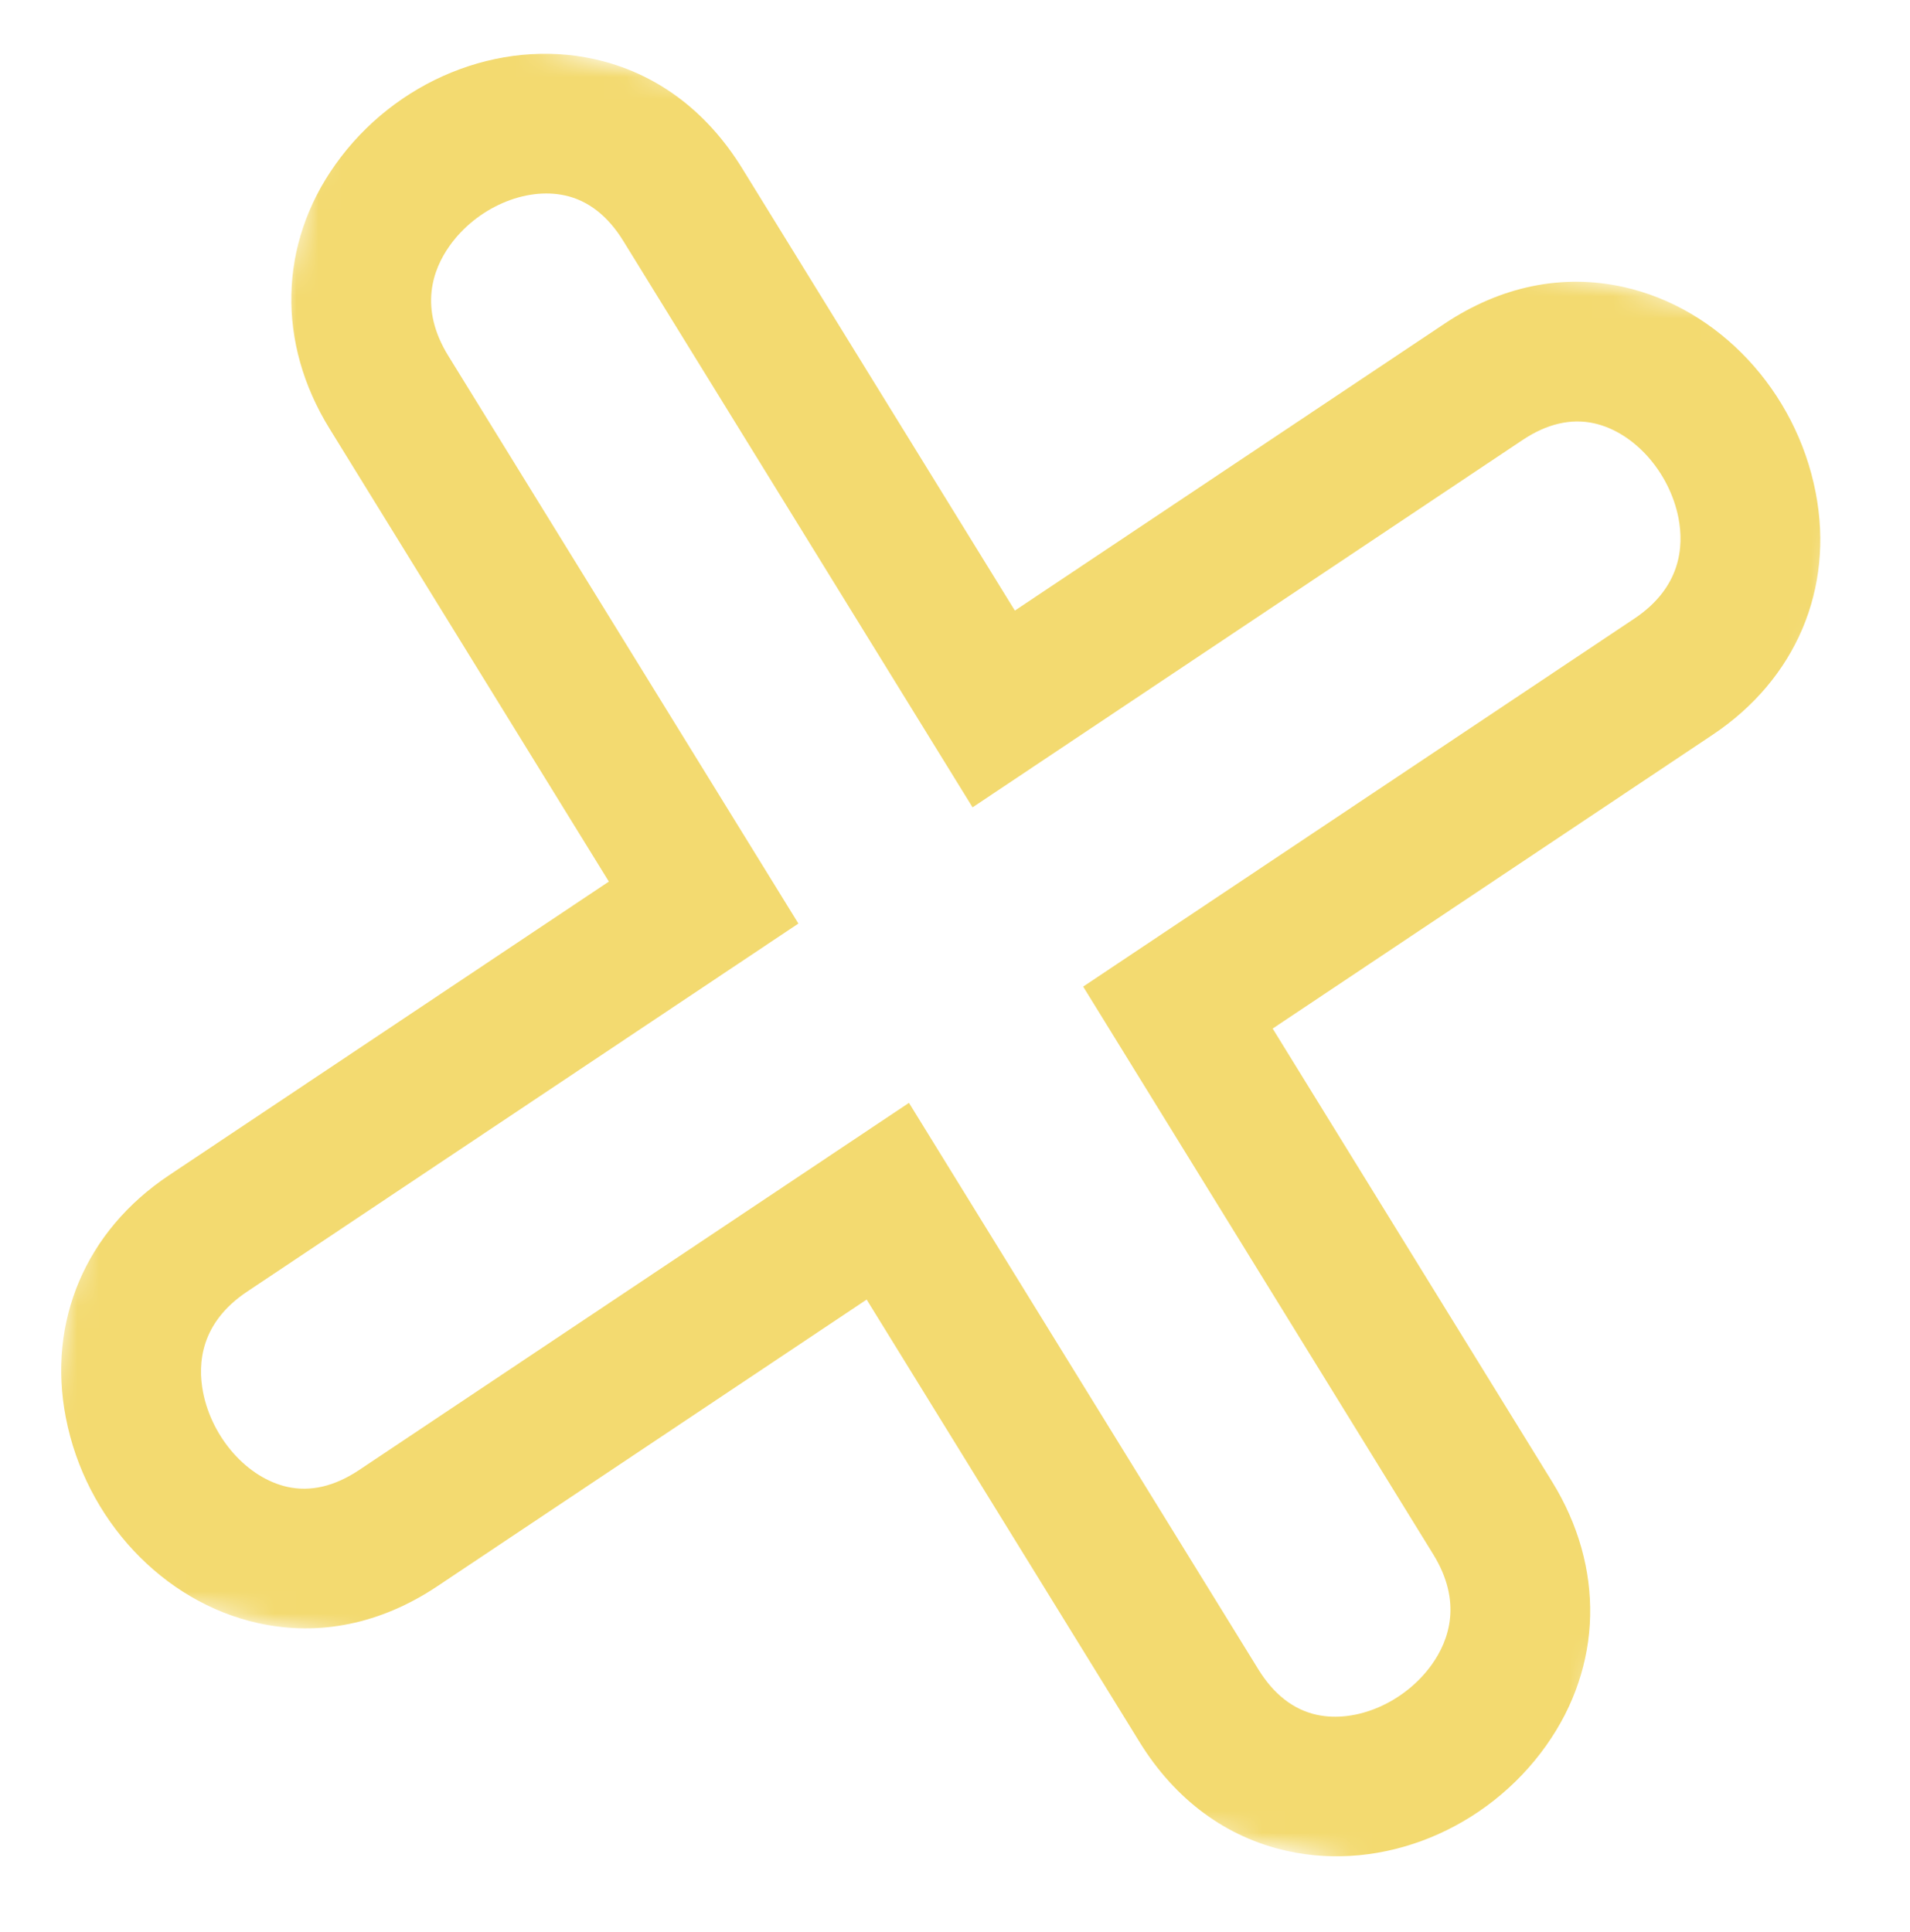 <svg width="87" height="88" viewBox="0 0 87 88" fill="none" xmlns="http://www.w3.org/2000/svg">
<mask id="mask0_176_86" style="mask-type:luminance" maskUnits="userSpaceOnUse" x="0" y="0" width="86" height="87">
<path d="M15.768 0.191L85.753 15.688L70.437 86.922L0.453 71.425L15.768 0.191Z" fill="white"/>
</mask>
<g mask="url(#mask0_176_86)">
<path d="M58.63 84.318C58.627 84.317 58.627 84.317 58.627 84.317C55.854 83.703 53.528 81.987 51.903 79.349L39.476 59.2L19.911 72.265C17.35 73.976 14.531 74.553 11.758 73.939C7.418 72.978 3.898 69.217 2.999 64.579C2.149 60.197 3.904 56.071 7.69 53.544L27.733 40.159L15.006 19.518C12.601 15.618 12.699 11.127 15.271 7.503C17.991 3.666 22.736 1.733 27.076 2.694C29.852 3.309 32.177 5.027 33.803 7.665L46.227 27.814L65.792 14.749C68.353 13.038 71.172 12.458 73.945 13.072C78.285 14.034 81.805 17.797 82.703 22.435C83.553 26.817 81.799 30.943 78.012 33.47L57.97 46.855L70.697 67.495C73.102 71.393 73.003 75.887 70.432 79.51C67.712 83.347 62.968 85.278 58.63 84.318ZM41.403 50.239L57.316 76.043C58.018 77.181 58.91 77.876 59.964 78.112C61.784 78.515 63.998 77.545 65.23 75.81C65.996 74.73 66.626 72.981 65.283 70.804L49.338 44.943L74.448 28.177C76.563 26.762 76.706 24.908 76.455 23.6C76.047 21.502 74.43 19.686 72.61 19.283C71.558 19.05 70.461 19.305 69.356 20.042L44.3 36.778L28.387 10.97C27.685 9.833 26.795 9.138 25.741 8.905C23.921 8.502 21.705 9.469 20.476 11.204C19.708 12.287 19.076 14.033 20.422 16.213L36.367 42.071L11.254 58.84C9.139 60.252 8.994 62.105 9.248 63.414C9.656 65.512 11.272 67.33 13.092 67.733C14.144 67.966 15.239 67.708 16.347 66.972L41.403 50.239Z" fill="#F3DA70"/>
</g>
</svg>
